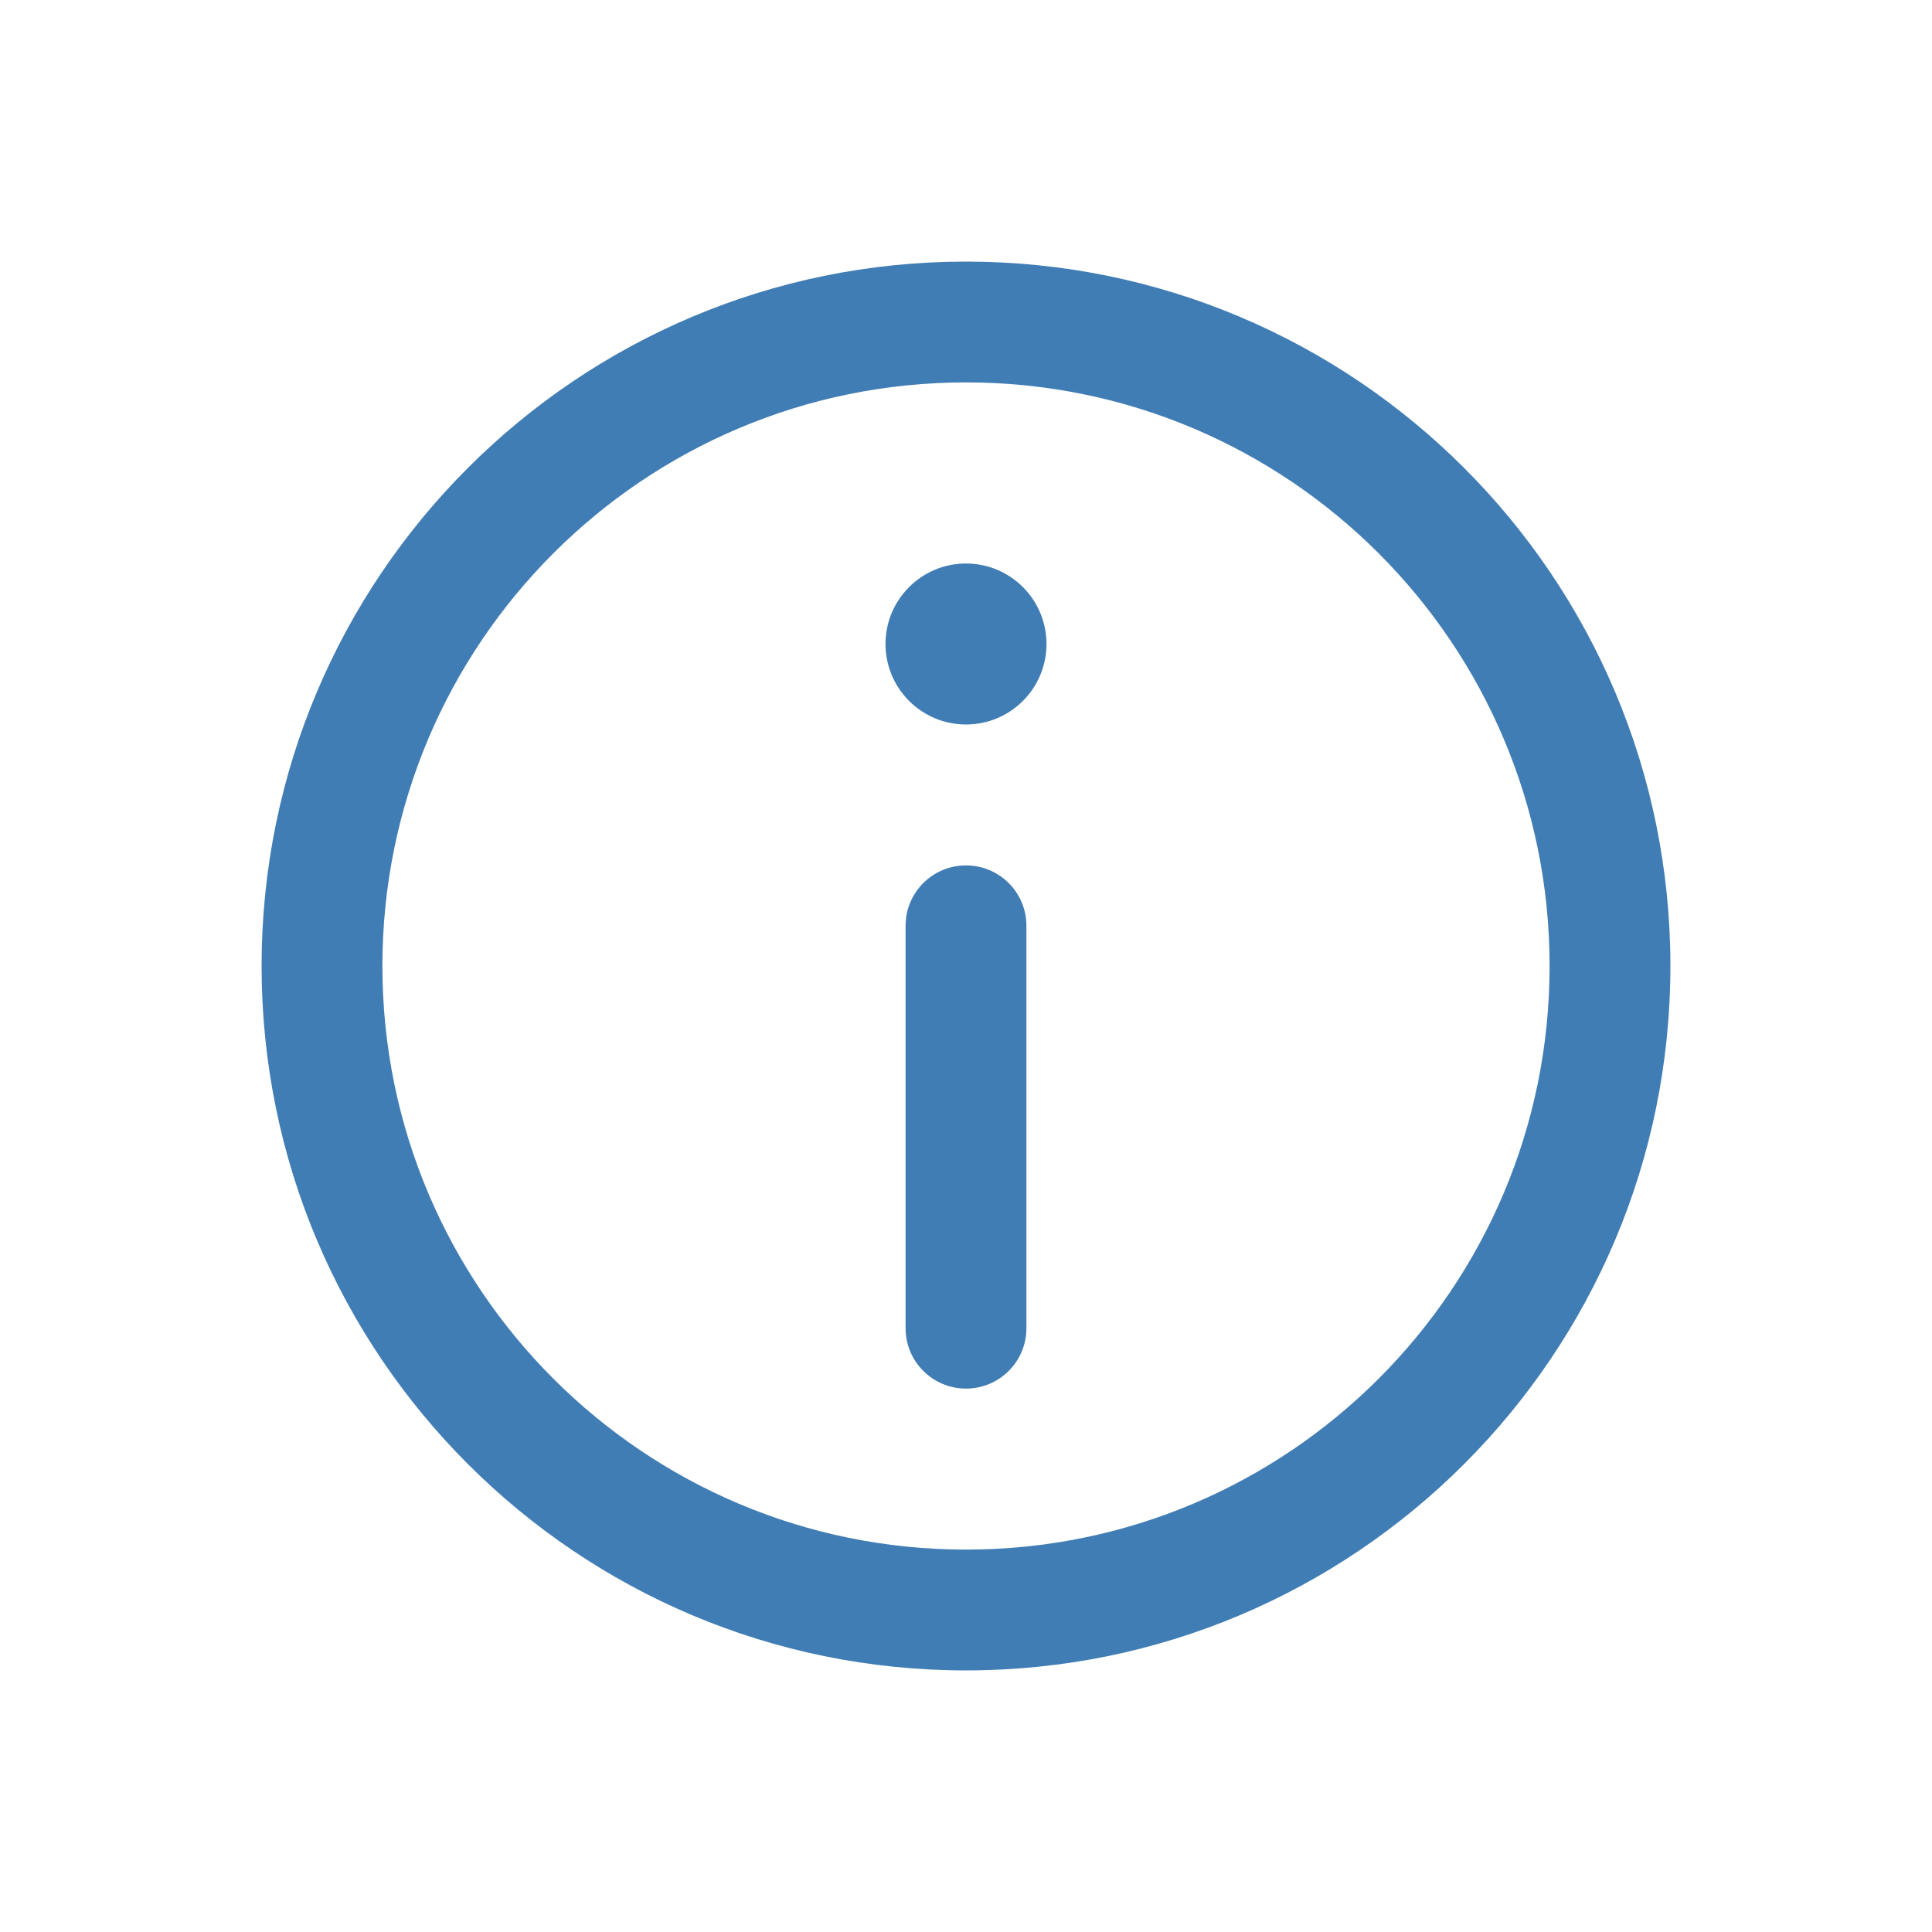 <svg width="30" height="30" viewBox="0 0 30 30" fill="none" xmlns="http://www.w3.org/2000/svg">
<path d="M15 13.438C15.518 13.438 15.938 13.857 15.938 14.375V20.625C15.938 21.143 15.518 21.562 15 21.562C14.482 21.562 14.062 21.143 14.062 20.625V14.375C14.062 13.857 14.482 13.438 15 13.438Z" fill="#417DB5"/>
<path d="M15 11.25C15.69 11.25 16.25 10.69 16.25 10C16.25 9.31 15.69 8.75 15 8.75C14.31 8.75 13.75 9.31 13.75 10C13.75 10.69 14.31 11.25 15 11.25Z" fill="#417DB5"/>
<path fill-rule="evenodd" clip-rule="evenodd" d="M4.062 15C4.062 8.959 8.959 4.062 15 4.062C21.041 4.062 25.938 8.959 25.938 15C25.938 21.041 21.041 25.938 15 25.938C8.959 25.938 4.062 21.041 4.062 15ZM15 5.938C9.995 5.938 5.938 9.995 5.938 15C5.938 20.005 9.995 24.062 15 24.062C20.005 24.062 24.062 20.005 24.062 15C24.062 9.995 20.005 5.938 15 5.938Z" fill="#417DB5"/>
</svg>
